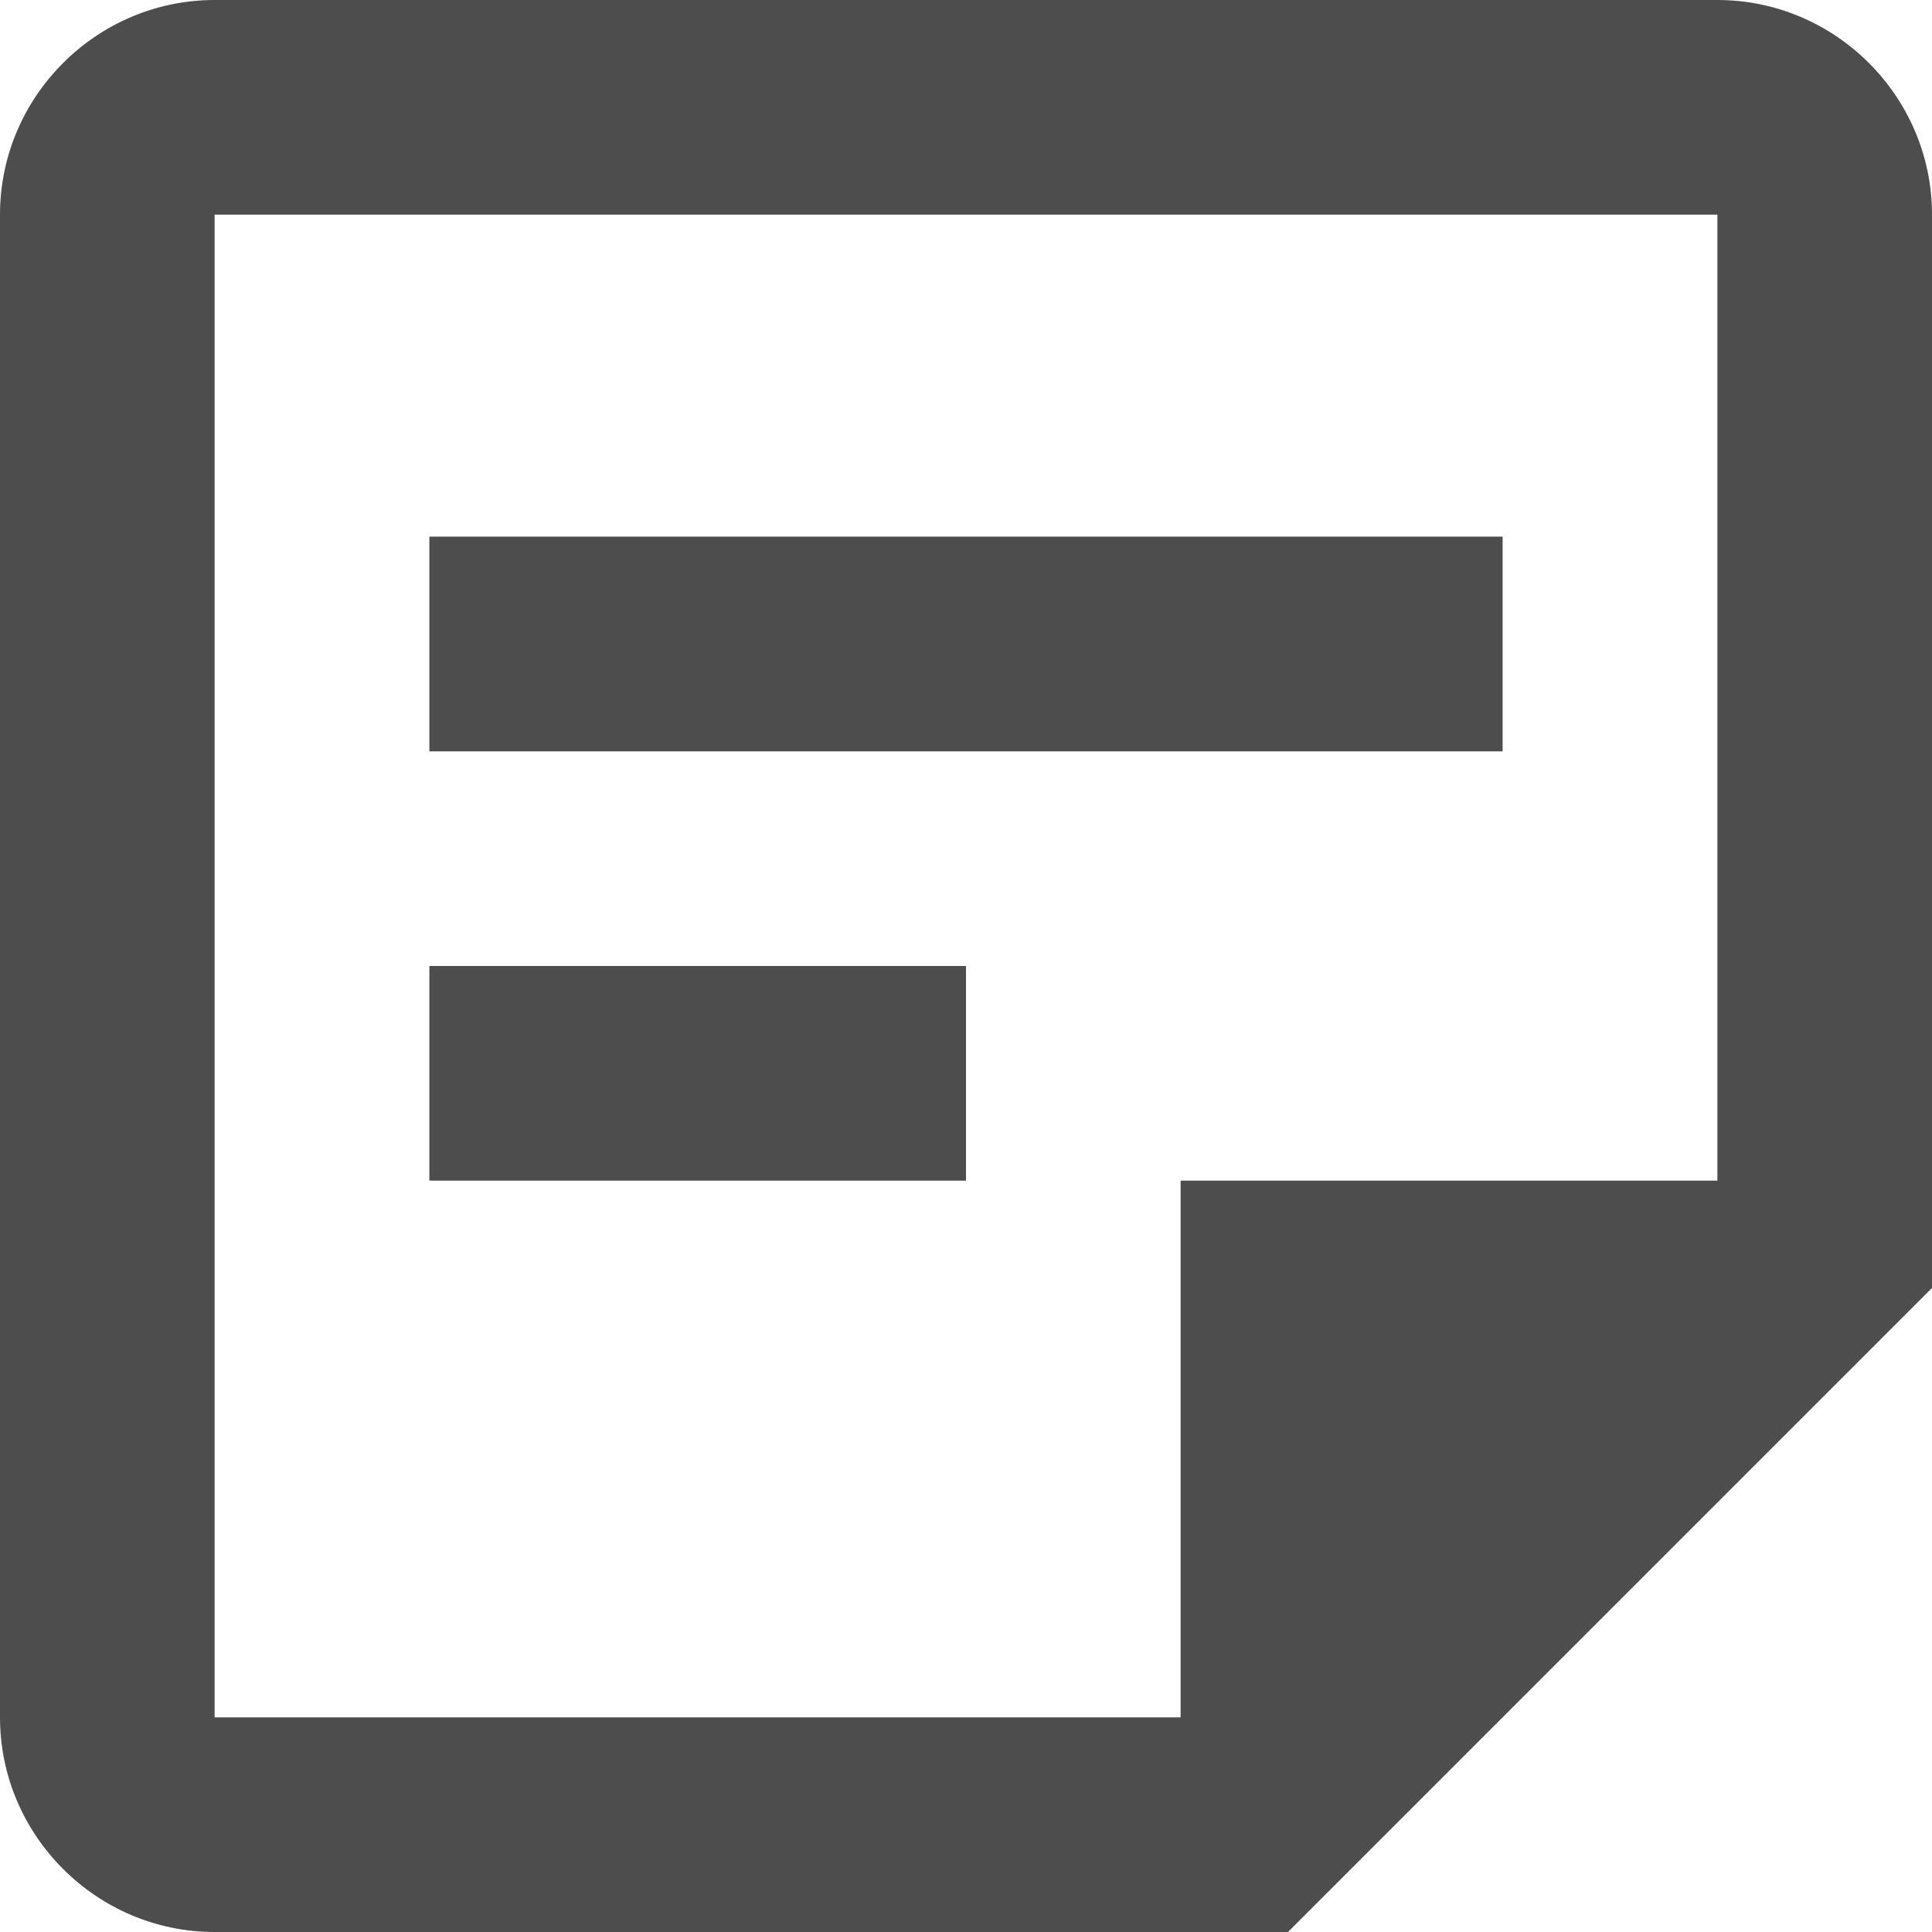 <svg width="12" height="12" viewBox="0 0 12 12" fill="none" xmlns="http://www.w3.org/2000/svg">
<path d="M10.667 1.333V7.333H7.333V10.667H1.333V1.333H10.667ZM10.667 0H1.333C0.6 0 0 0.6 0 1.333V10.667C0 11.4 0.6 12 1.333 12H8L12 8V1.333C12 0.6 11.4 0 10.667 0ZM6 7.333H2.667V6H6V7.333ZM9.333 4.667H2.667V3.333H9.333V4.667Z" fill="#4D4D4D"/>
</svg>
